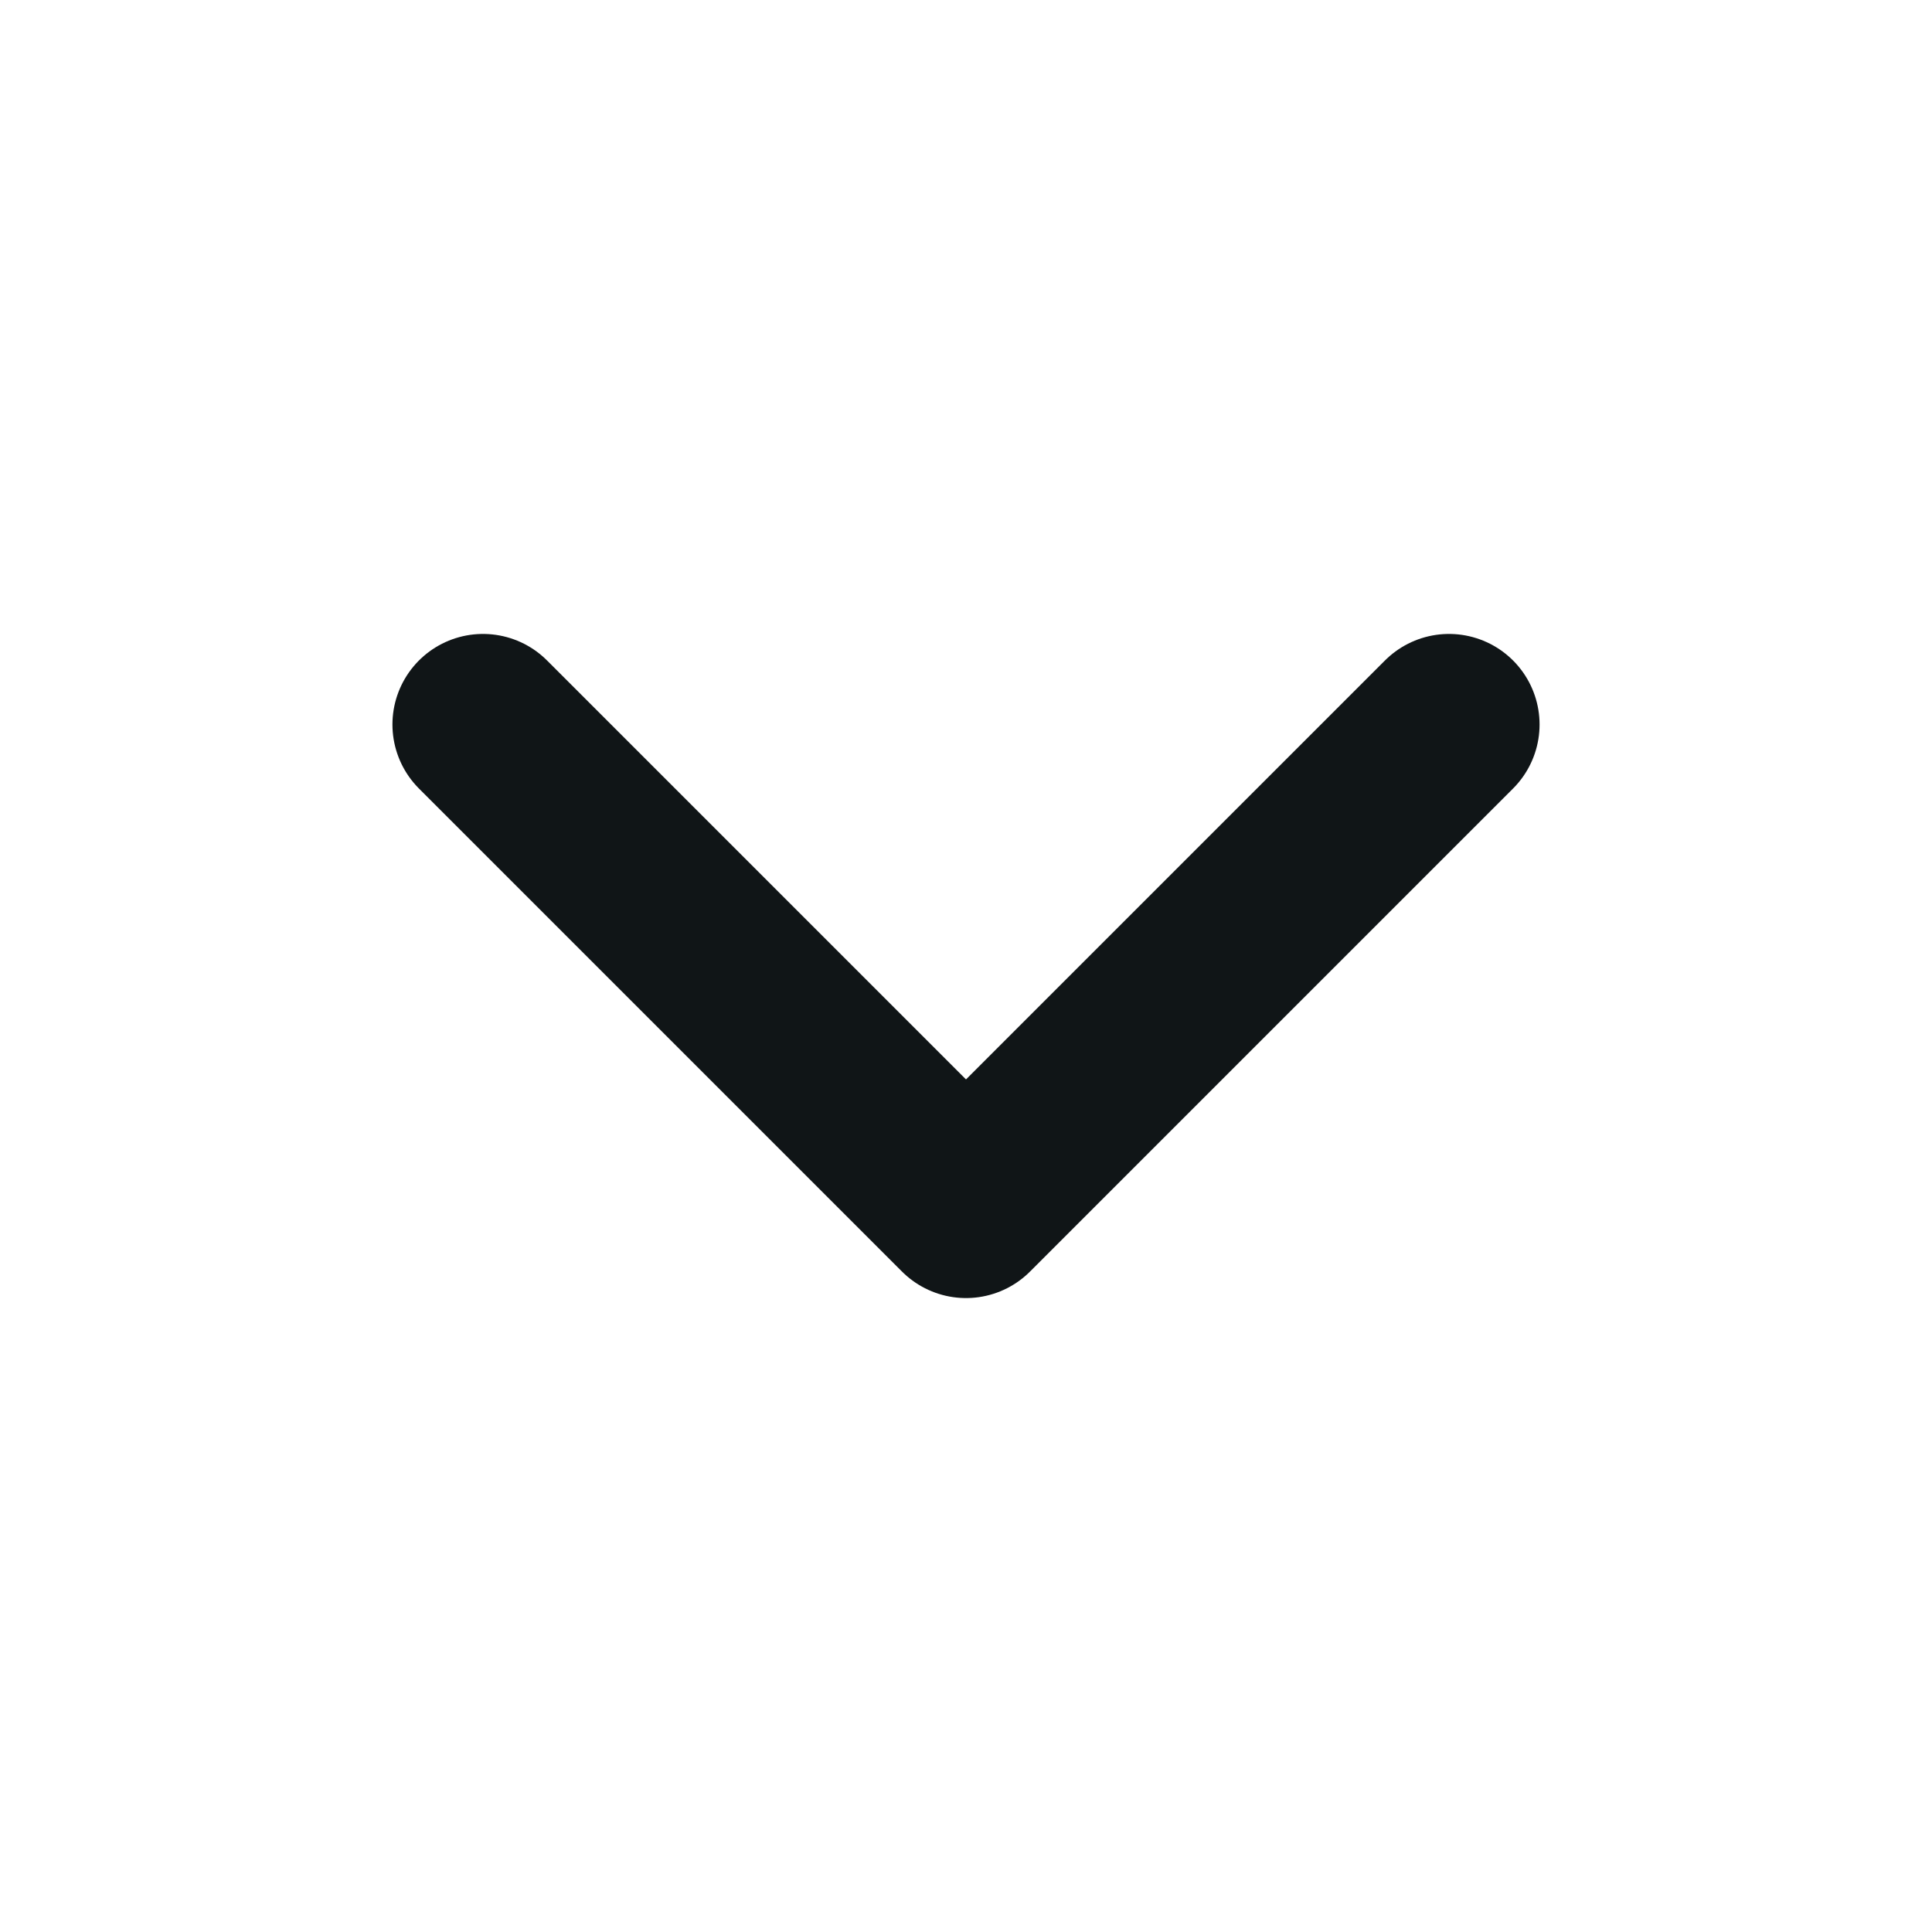 <svg width="32" height="32" viewBox="0 0 32 32" fill="none" xmlns="http://www.w3.org/2000/svg">
  <path d="m8 12 8 8 8-8" stroke="#101517" stroke-width="3" stroke-linecap="round" stroke-linejoin="round"/>
</svg>
